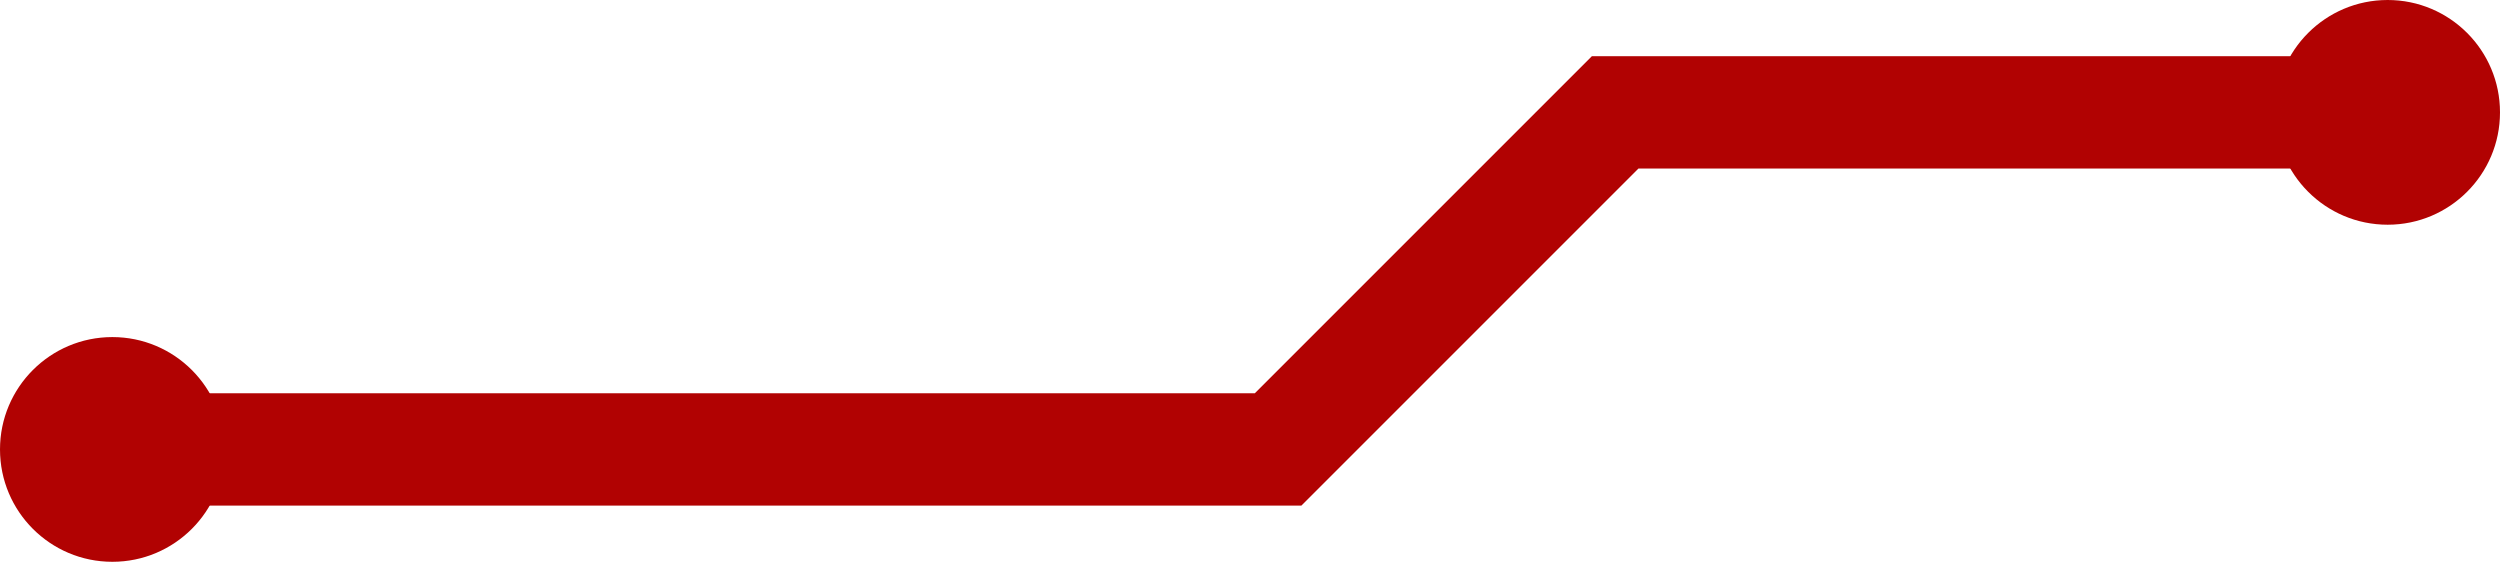 <svg width="178" height="40" viewBox="0 0 178 40" fill="none" xmlns="http://www.w3.org/2000/svg">
<circle cx="8" cy="32" r="8" fill="#B10202"/>
<path d="M178 8C178 12.418 174.418 16 170 16C165.582 16 162 12.418 162 8C162 3.582 165.582 0 170 0C174.418 0 178 3.582 178 8Z" fill="#B10202"/>
<path d="M12 32H63H91L115 8H165.5" stroke="#B10202" stroke-width="8"/>
</svg>
